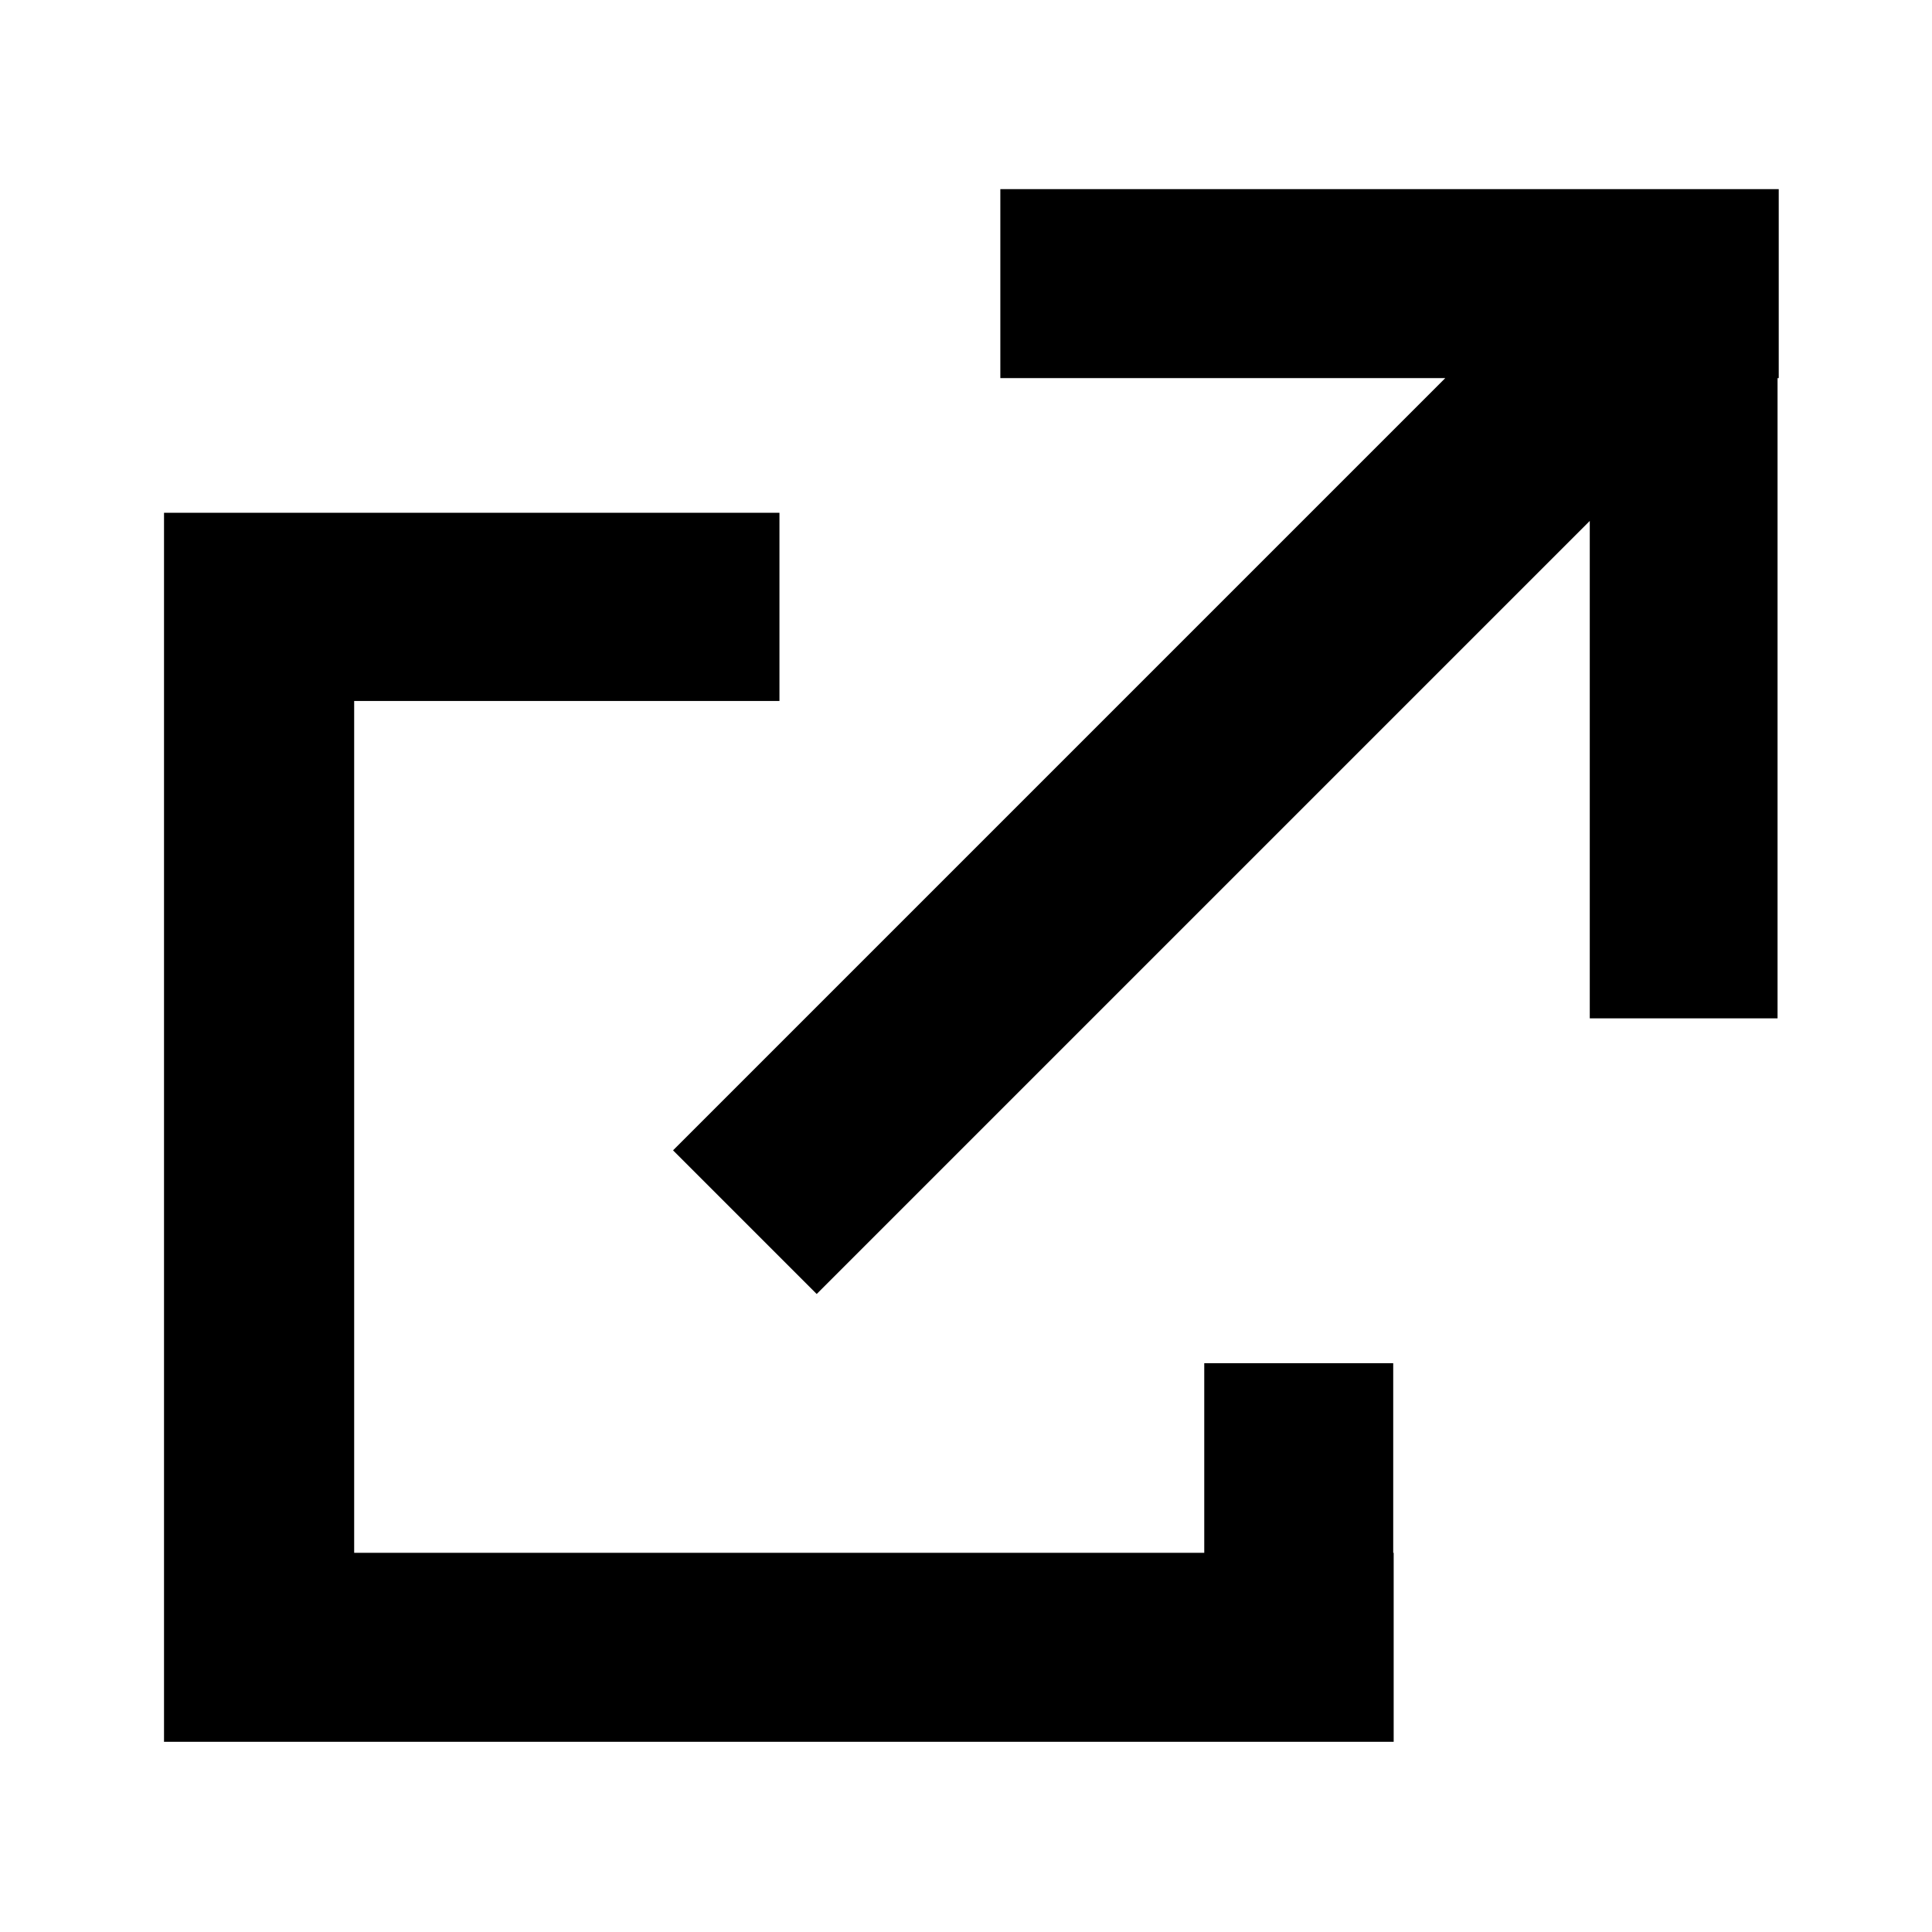 <svg viewBox="0 0 1920 1920" version="1.1" xmlns="http://www.w3.org/2000/svg">
    <path d="M1579.892 517.69L811.62 1285.96l-142.758-142.757 767.45-767.45H994.123V187.96h773.564v187.793h-1.177v636.282h-186.618V517.689zM165.724 1730.97L163 1731V509.568h611.611V696.62H351.968v846.557h844.8V1354.74h187.793v188.438h.456v187.793H165.724z" stroke="none" stroke-width="1" fill-rule="evenodd"/>
</svg>
